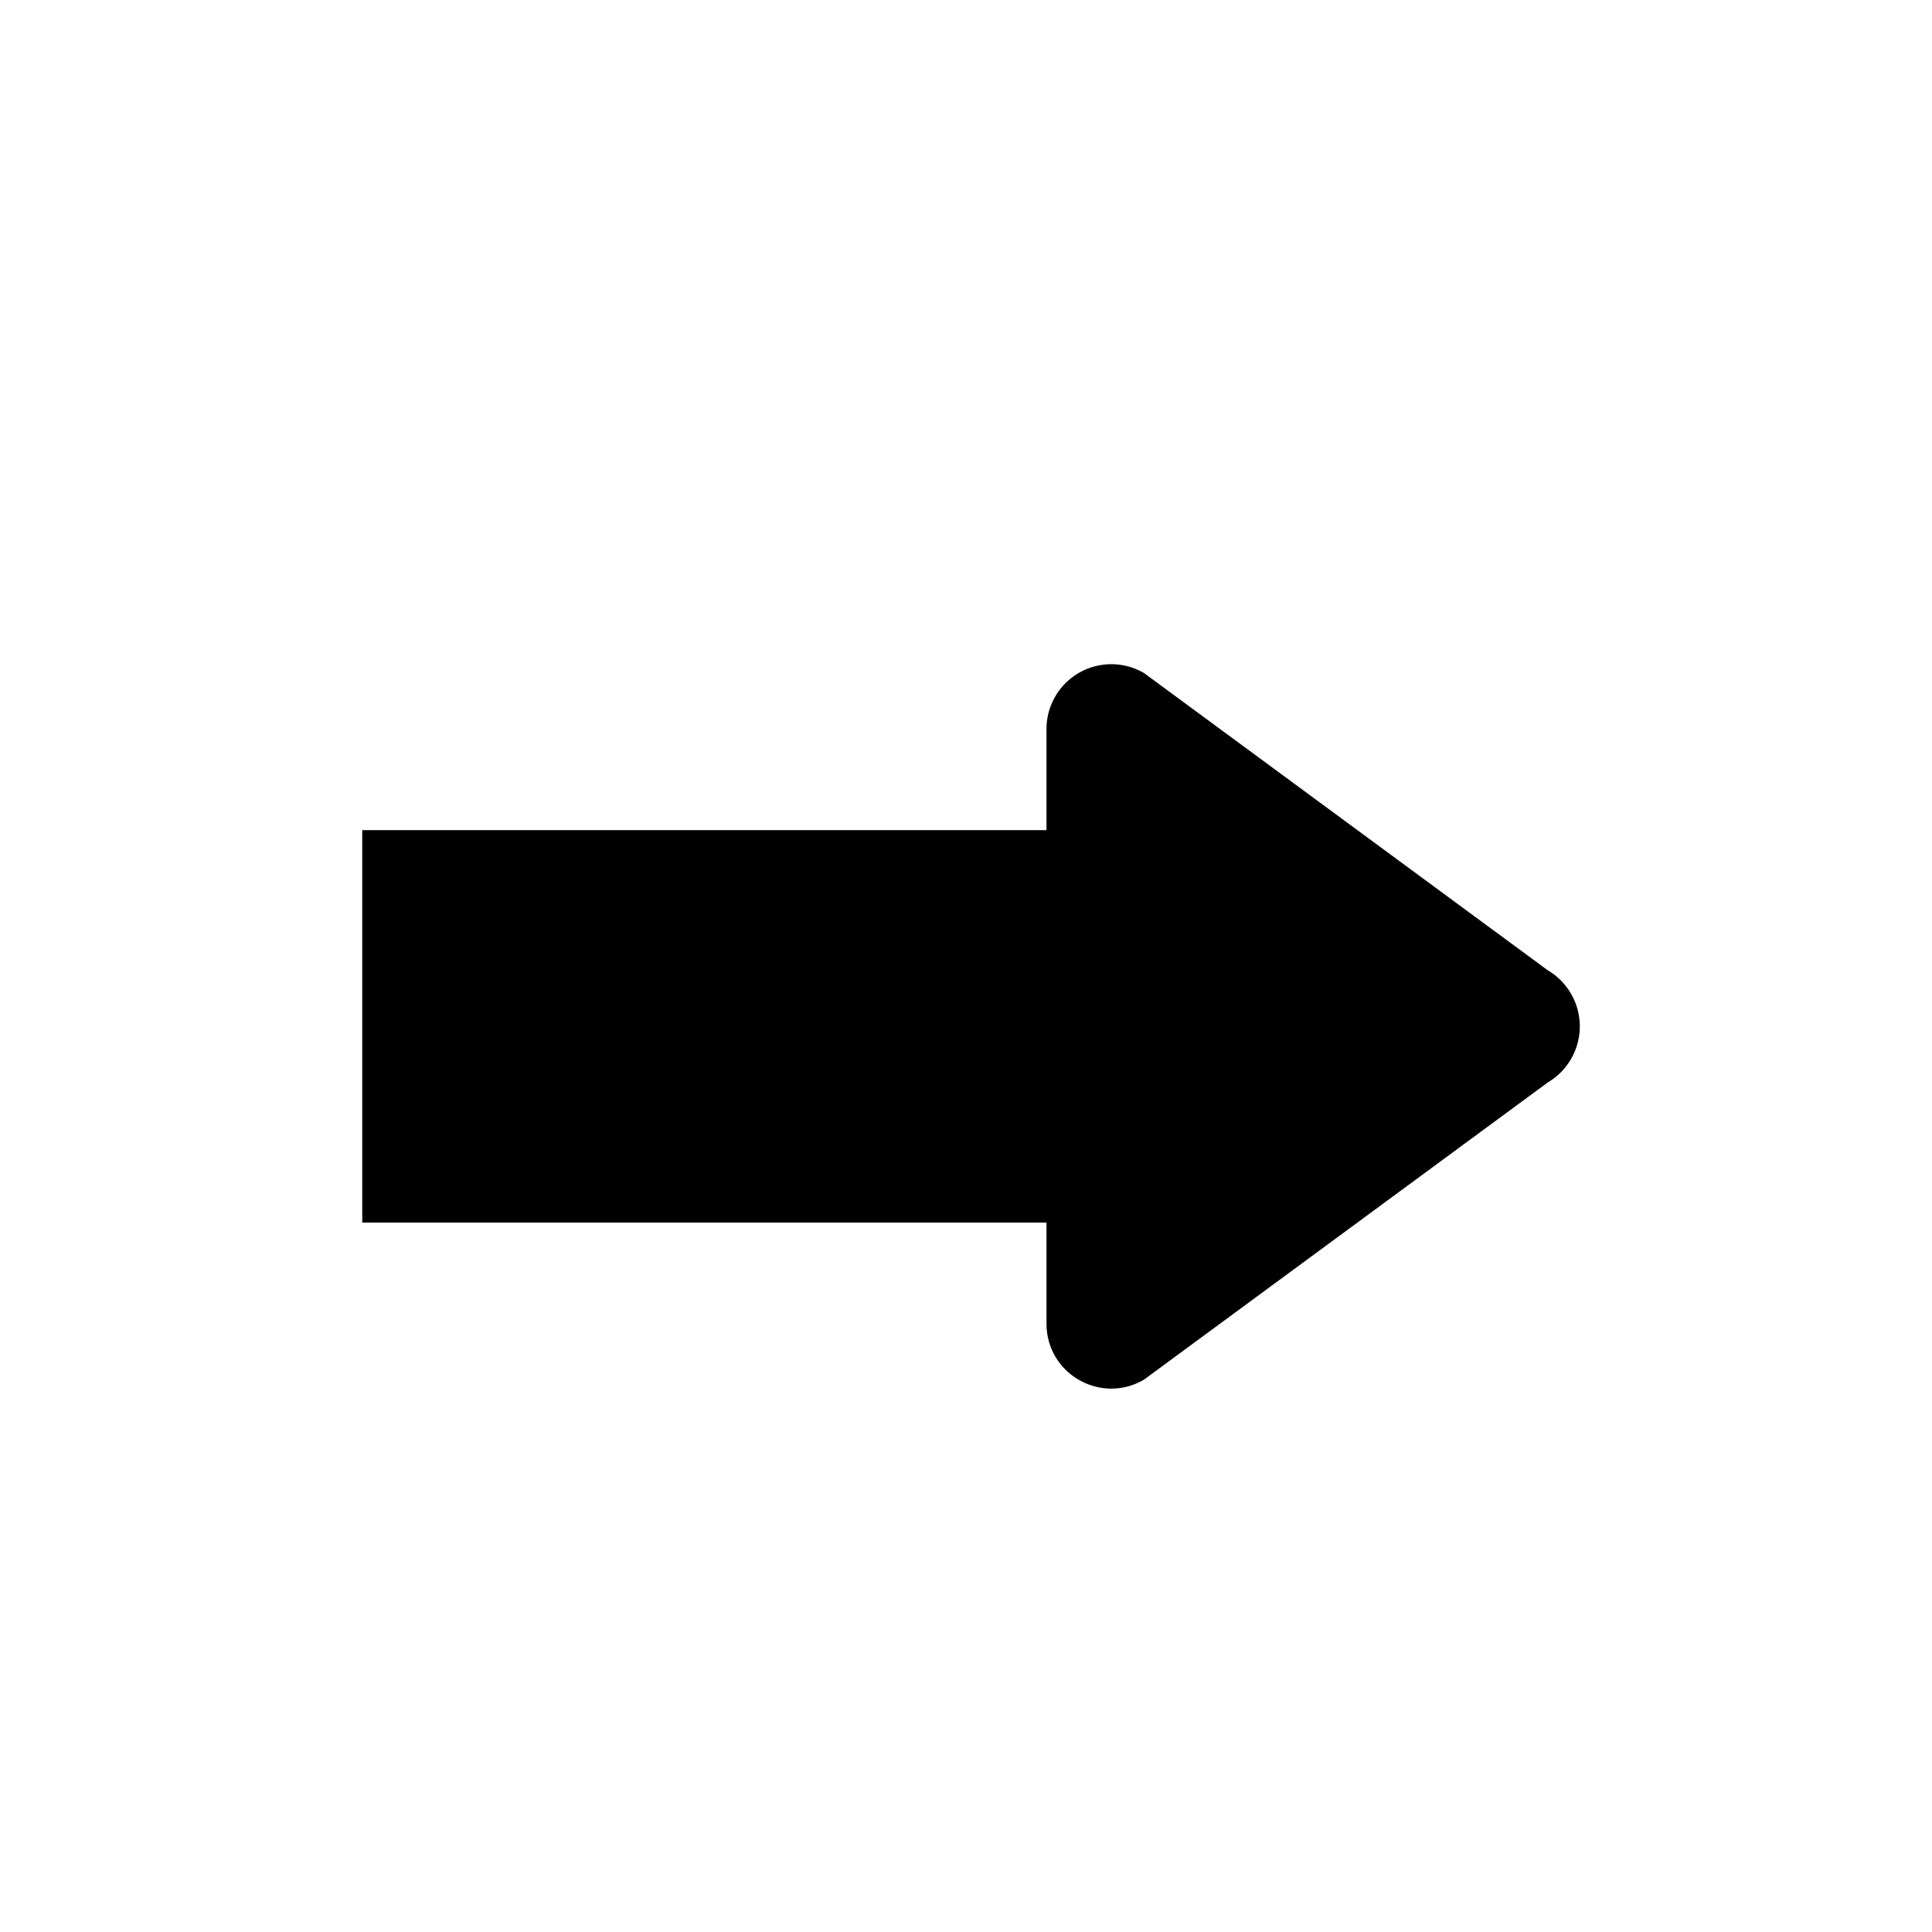<svg xmlns="http://www.w3.org/2000/svg" width="100%" height="100%" viewBox="-1.6 -1.6 19.2 19.2"><path d="M9.77 12.11l4.012-2.953a.647.647 0 000-1.114L9.771 5.09a.644.644 0 00-.971.557V6.65H2v3.9h6.8v1.003c0 .505.545.808.97.557z"/></svg>